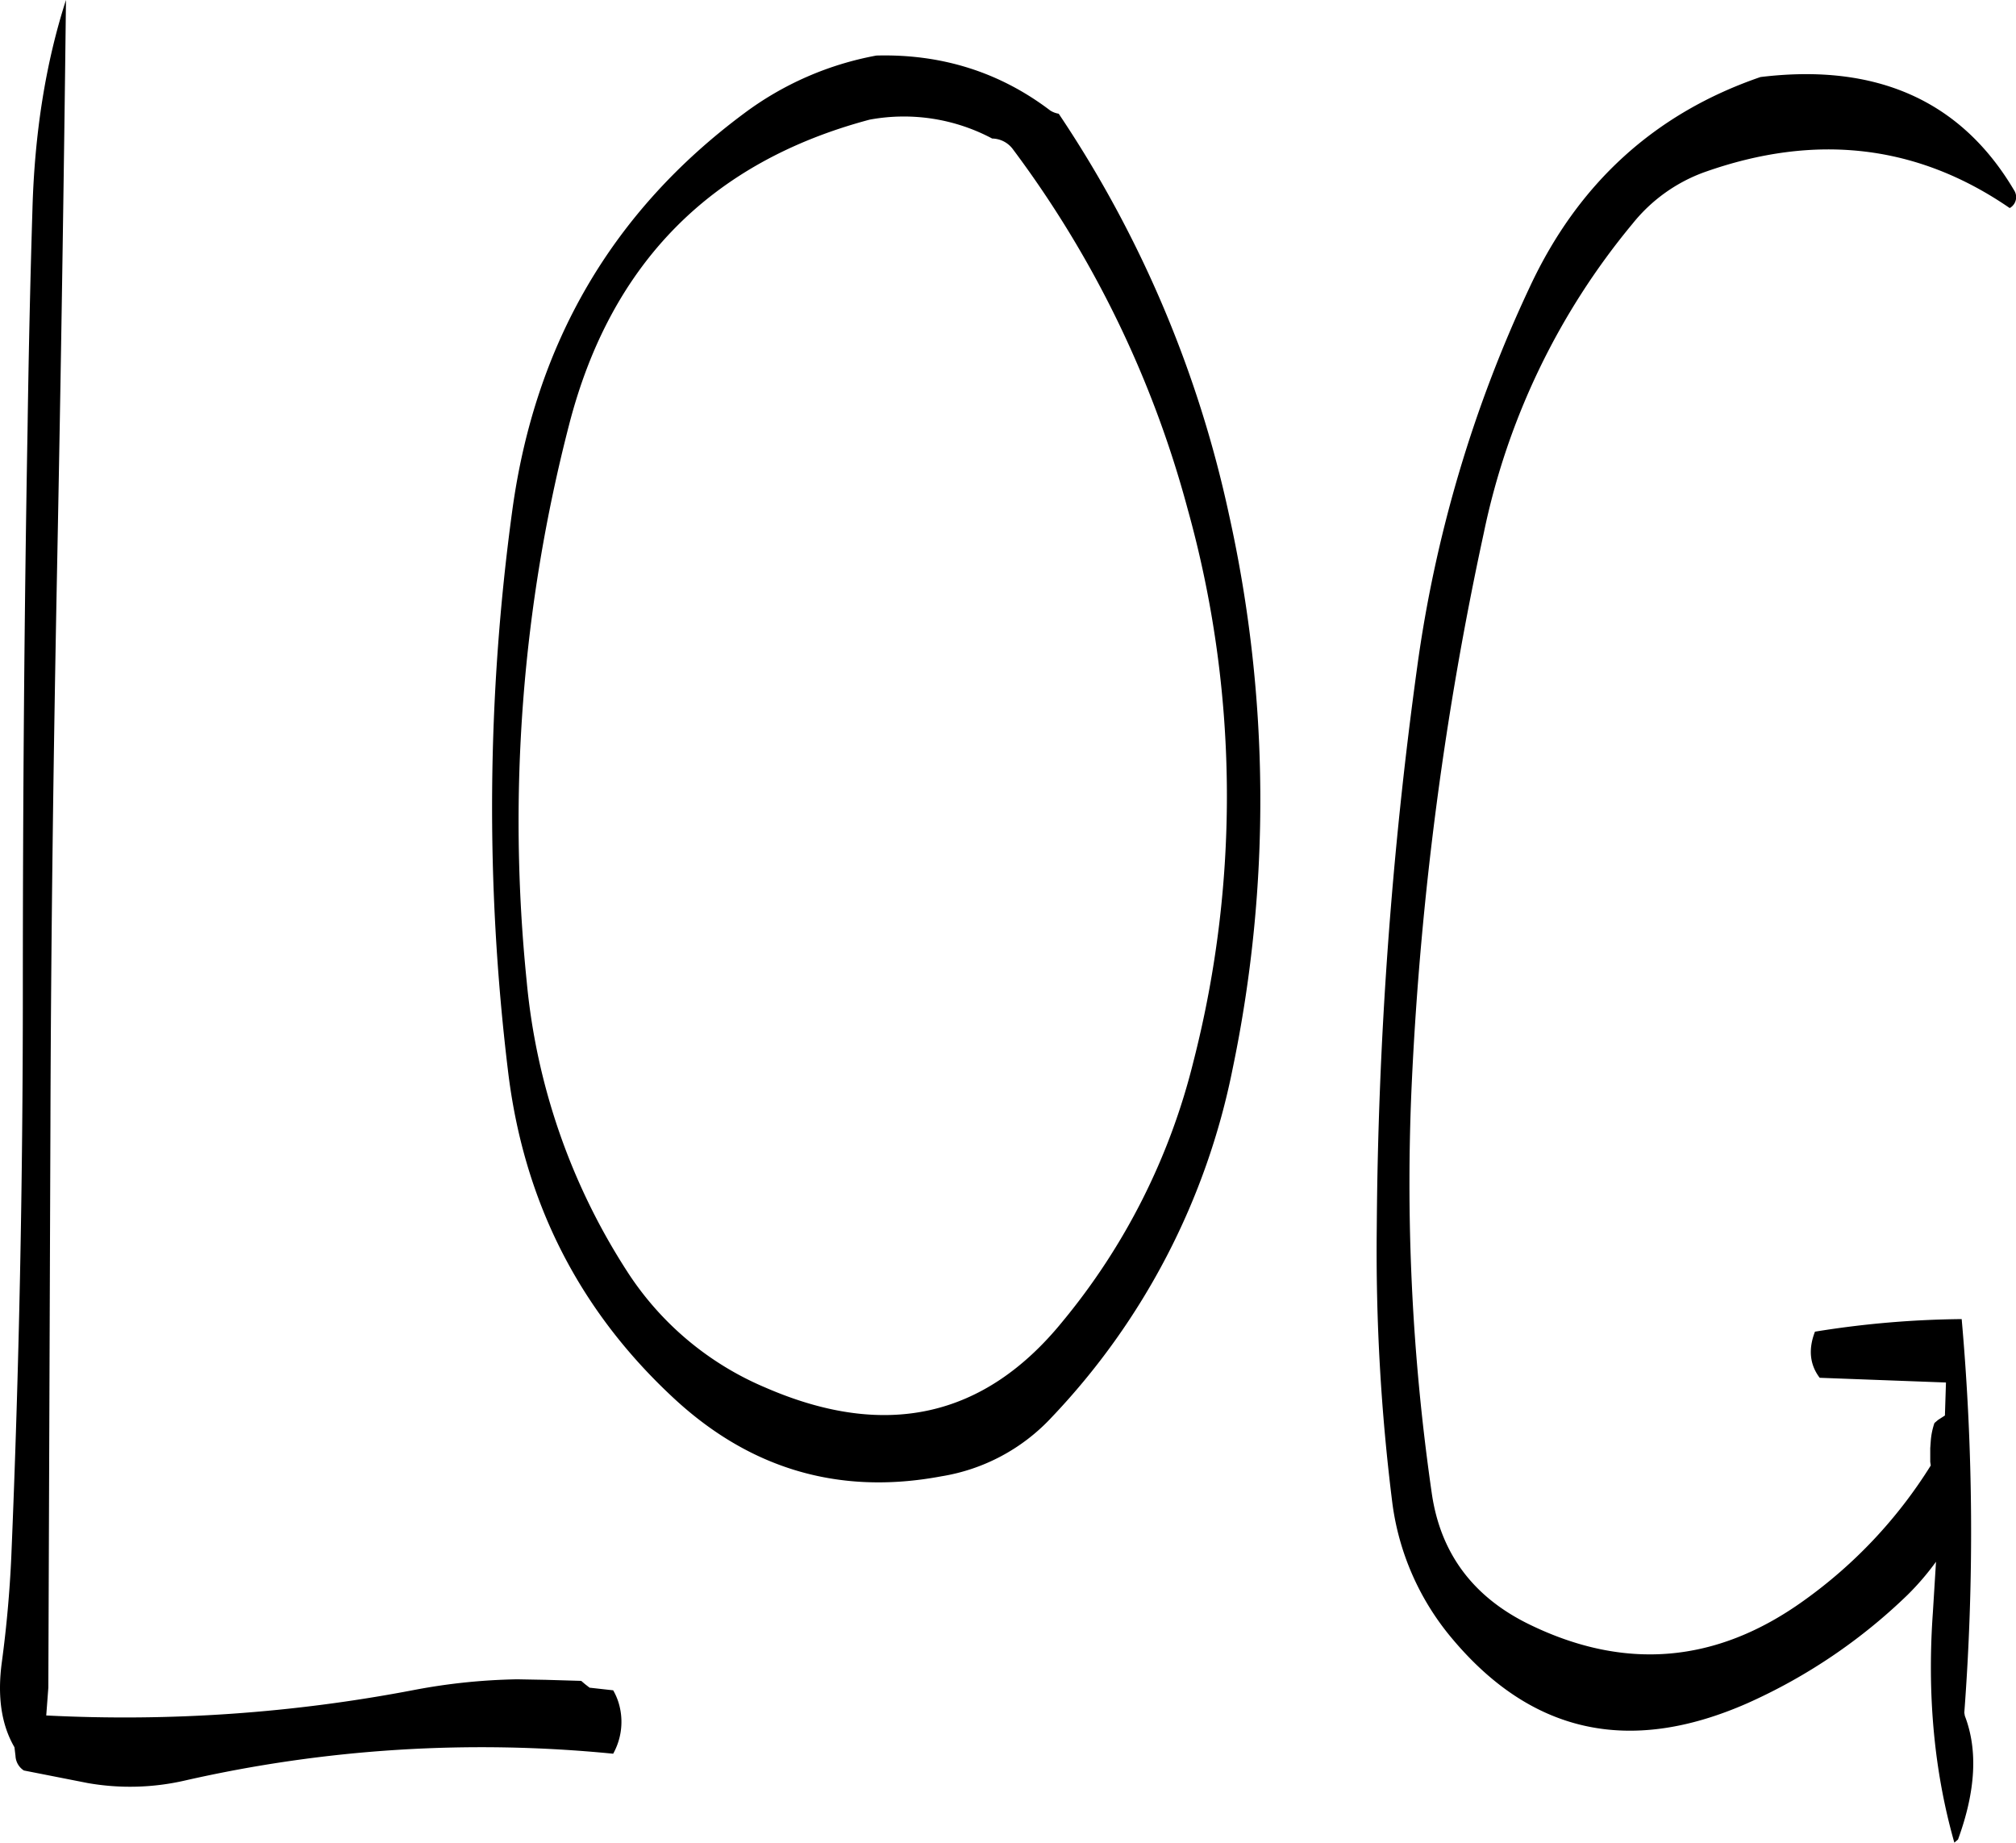 <svg id="Layer_1" data-name="Layer 1" xmlns="http://www.w3.org/2000/svg" viewBox="0 0 461.71 421.92"><defs><style>.cls-1{fill-rule:evenodd;}</style></defs><path class="cls-1" d="M71.76,188.88C71,231.72,70.68,274.68,70.68,318c0,43.08-.84,86.16-2.64,129q-.54,12.06-2.16,24.12c-1.08,7.92-.12,14.4,2.88,19.56l.24,2A4.18,4.18,0,0,0,70.92,496l14.64,2.88a56.09,56.09,0,0,0,22.32-.6,306.08,306.08,0,0,1,98-6.12,15,15,0,0,0,1.56-10.44,13.75,13.75,0,0,0-1.56-4.08l-5.4-.6-1.08-.84-.84-.72-8.16-.24-6.48-.12a138.14,138.14,0,0,0-23.4,2.4,352,352,0,0,1-84.48,5.88l.48-6.36L77,348c.12-43.08.72-86.16,1.56-129.12q1.26-64.8,2-128.28c-4.68,14.52-7.2,30.6-7.68,48C72.36,155.4,72,172.2,71.76,188.88Zm225.6-64.2a241.85,241.85,0,0,1,40.08,82.44,244.84,244.84,0,0,1,1.32,126.6,149.46,149.46,0,0,1-30,59.52q-26.82,32.94-67.92,15.12A70,70,0,0,1,209,381.6a147.31,147.31,0,0,1-22.92-66.24,362.3,362.3,0,0,1,9.72-127.56Q210.06,132.54,264.6,118a43.08,43.08,0,0,1,28.08,4.32A6,6,0,0,1,297.36,124.68ZM182.76,207.6a501.55,501.55,0,0,0-1,127.92Q187,380,219.12,410.16c17.64,16.68,38.28,22.92,61.92,18.48a44,44,0,0,0,25.2-13.44,161.64,161.64,0,0,0,41.52-79.92,301.34,301.34,0,0,0-.84-126.84,264.49,264.49,0,0,0-39-91.8,5.3,5.3,0,0,1-1.92-.72c-11.52-8.76-24.84-13-39.84-12.6a72.51,72.51,0,0,0-30.24,13.2Q190.56,150.18,182.76,207.6Zm272.88-77.52q38.34-13.68,70.08,8.16a2.87,2.87,0,0,0,1-4.08c-12.12-20.52-31.56-29.16-58.08-25.92q-36.18,12.42-52.8,48A299.53,299.53,0,0,0,390,243.48a988.56,988.56,0,0,0-9.24,128.28,462.39,462.39,0,0,0,3.6,63.24,60.27,60.27,0,0,0,13,30c18.36,22.44,41,27.6,68.28,15.6a127.16,127.16,0,0,0,36.72-24.84,60.48,60.48,0,0,0,6.48-7.56l-.72,11.64c-1.32,18.6.24,36.24,4.92,52.68l.84-.72c4.08-11.16,4.56-20.52,1.56-28.32l-.12-.72a550.56,550.56,0,0,0-.6-90.12,221.37,221.37,0,0,0-33.6,2.88c-1.56,4-1.2,7.56,1.08,10.56l28.92,1.08-.24,7.56-1.56,1-.84.72a16.47,16.47,0,0,0-.84,4.08l-.12,1.68v3.12l.12.84a108.47,108.47,0,0,1-29.16,31q-29.88,21.42-62.76,5.4c-12.84-6.24-20.28-16.2-22.32-29.76a496.09,496.09,0,0,1-4.56-95.52,761.12,761.12,0,0,1,16.44-124.68,162.22,162.22,0,0,1,34.08-70.8A37.33,37.33,0,0,1,455.64,130.08Z" transform="translate(-65.45 -90.6)"/></svg>